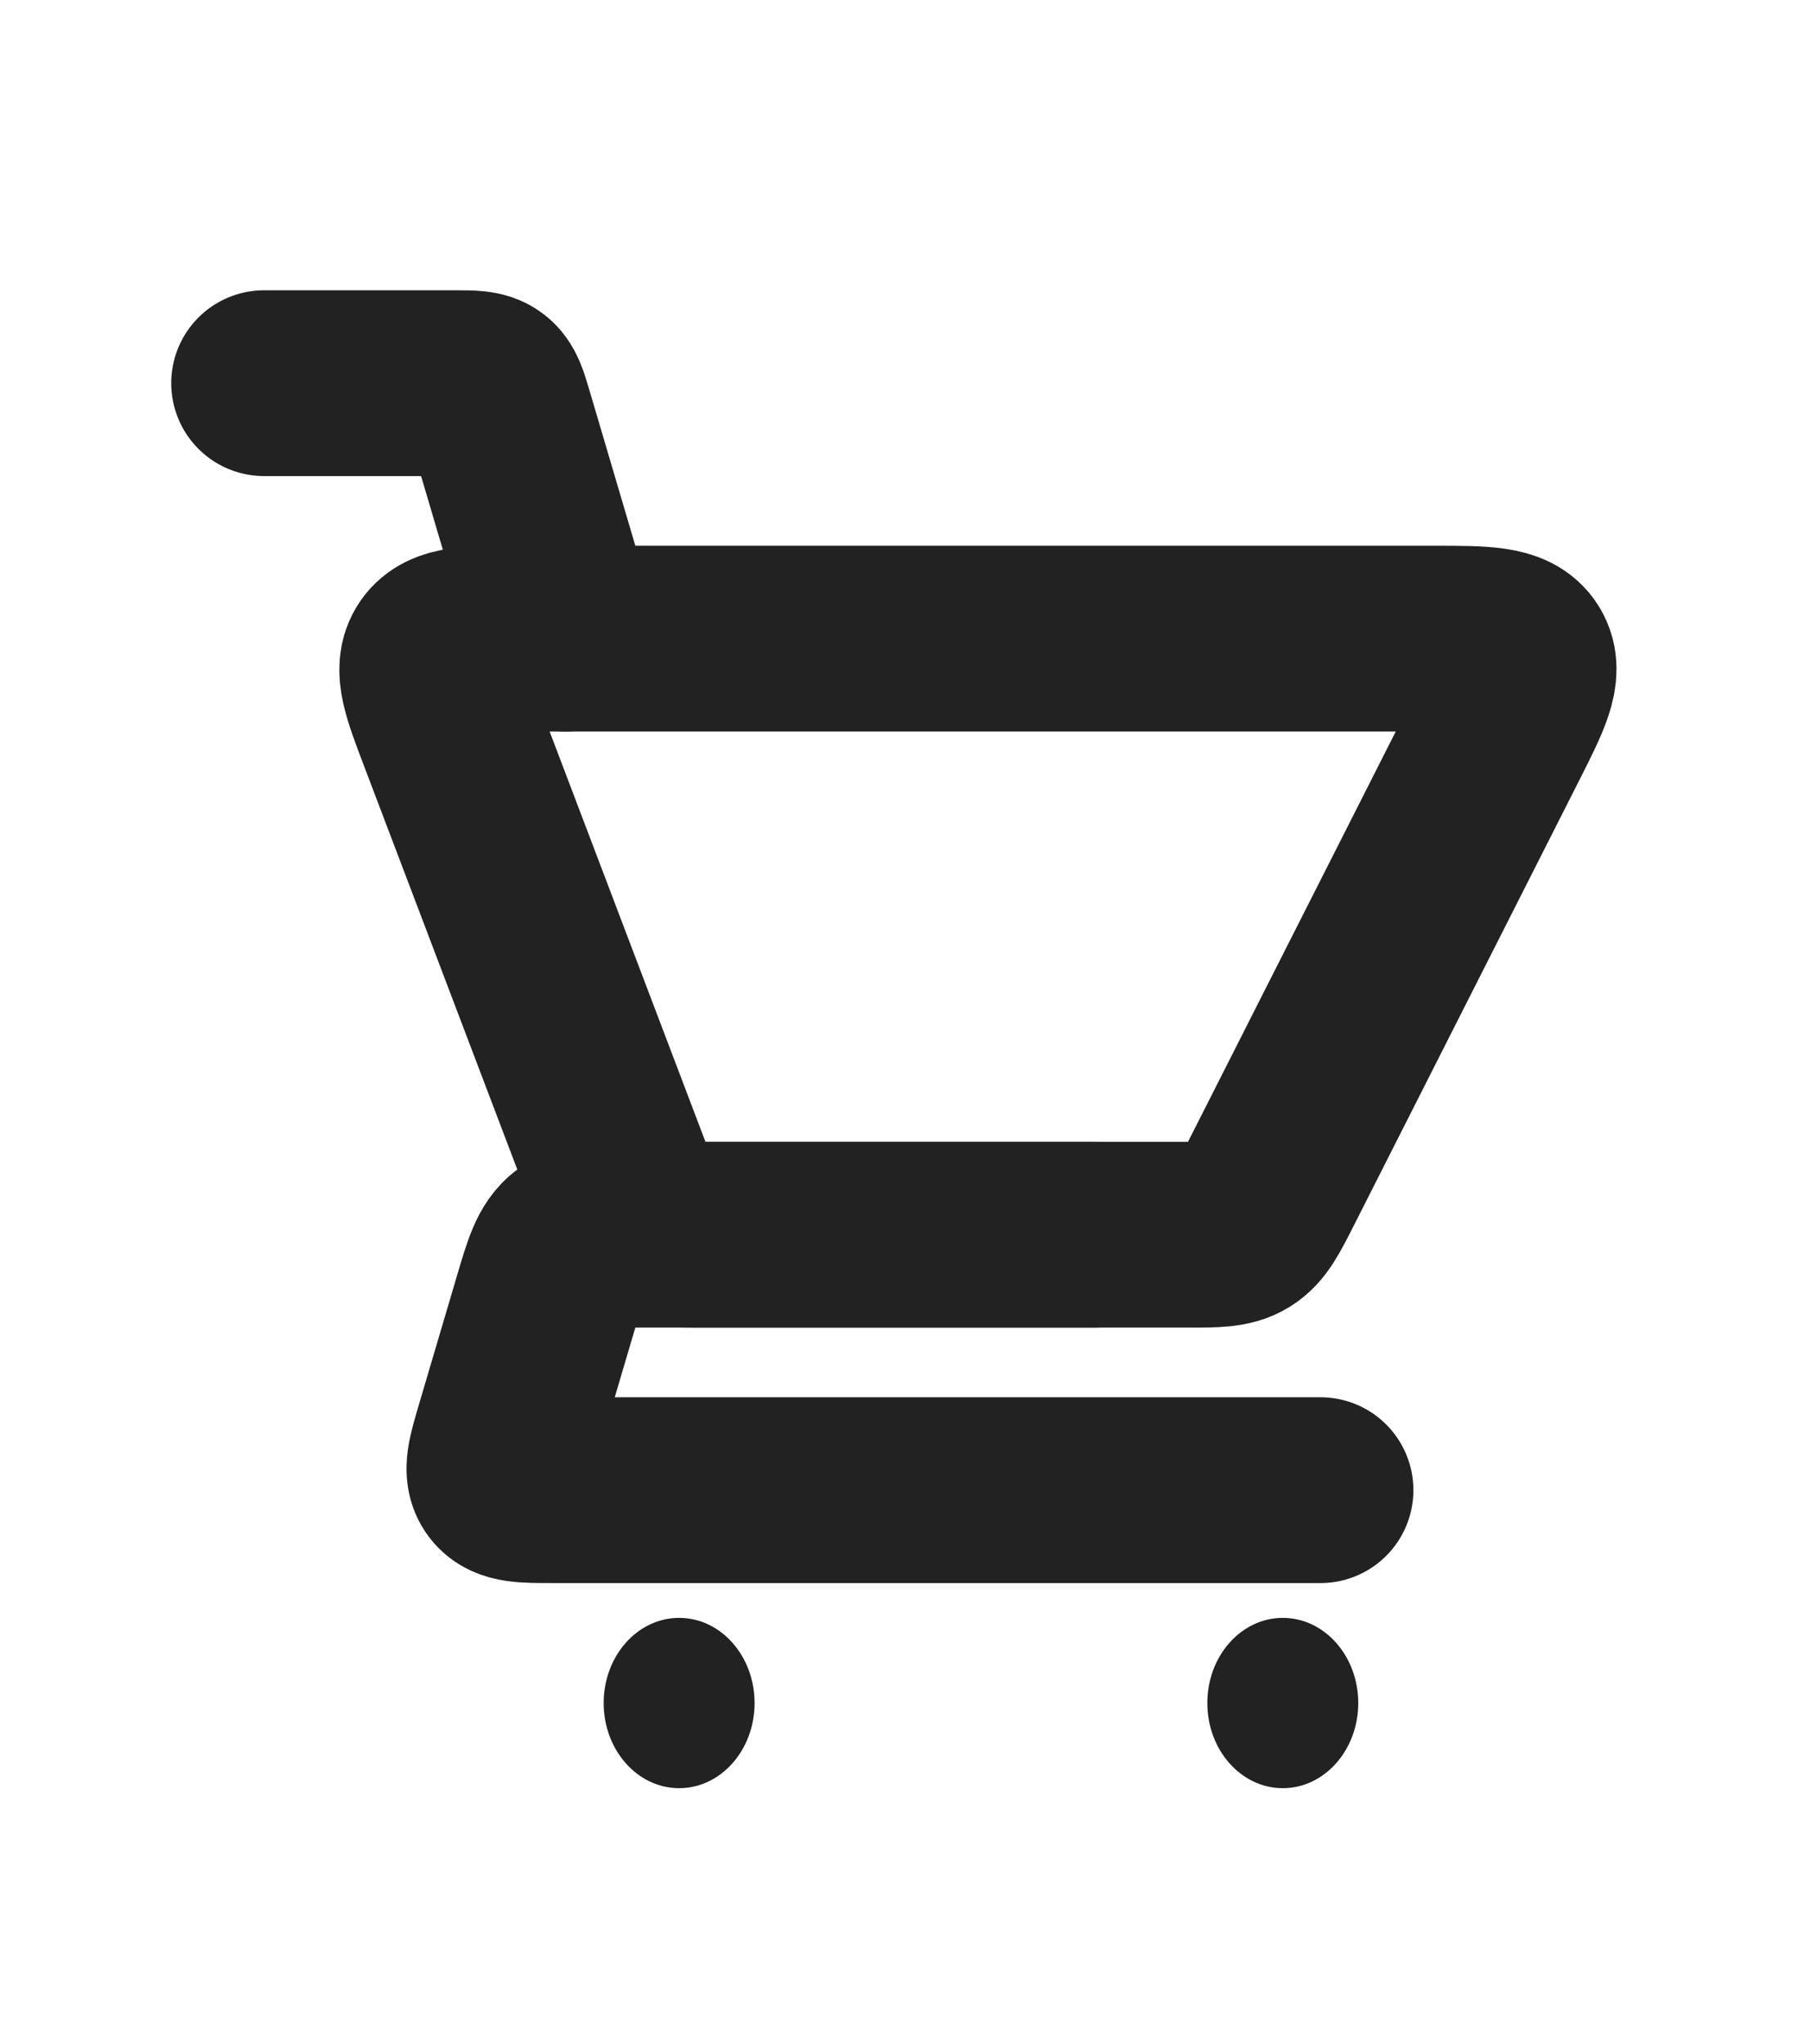 <svg width="78" height="88" viewBox="0 0 78 88" fill="none" xmlns="http://www.w3.org/2000/svg">
<path d="M11.375 16.5H19.63C20.35 16.5 20.71 16.5 20.976 16.699C21.243 16.898 21.345 17.243 21.549 17.933L24.375 27.5" stroke="#222222" stroke-width="8" stroke-linecap="round"/>
<path d="M56.875 64.167H23.801C22.575 64.167 21.962 64.167 21.662 63.765C21.362 63.364 21.536 62.776 21.883 61.6L23.528 56.033C23.936 54.653 24.14 53.962 24.672 53.565C25.205 53.167 25.925 53.167 27.364 53.167H47.125" stroke="#222222" stroke-width="8" stroke-linecap="round" stroke-linejoin="round"/>
<path d="M51.167 53.167H30.384C29.049 53.167 28.382 53.167 27.869 52.813C27.356 52.459 27.119 51.835 26.645 50.587L19.419 31.565C18.718 29.719 18.367 28.797 18.815 28.148C19.262 27.5 20.249 27.5 22.224 27.5H61.743C63.929 27.5 65.023 27.5 65.462 28.215C65.901 28.929 65.407 29.905 64.419 31.855L54.736 50.974C54.195 52.041 53.925 52.575 53.443 52.871C52.961 53.167 52.363 53.167 51.167 53.167Z" stroke="#222222" stroke-width="8" stroke-linecap="round"/>
<ellipse cx="55.25" cy="73.333" rx="3.25" ry="3.667" fill="#222222"/>
<ellipse cx="29.25" cy="73.333" rx="3.25" ry="3.667" fill="#222222"/>
</svg>
